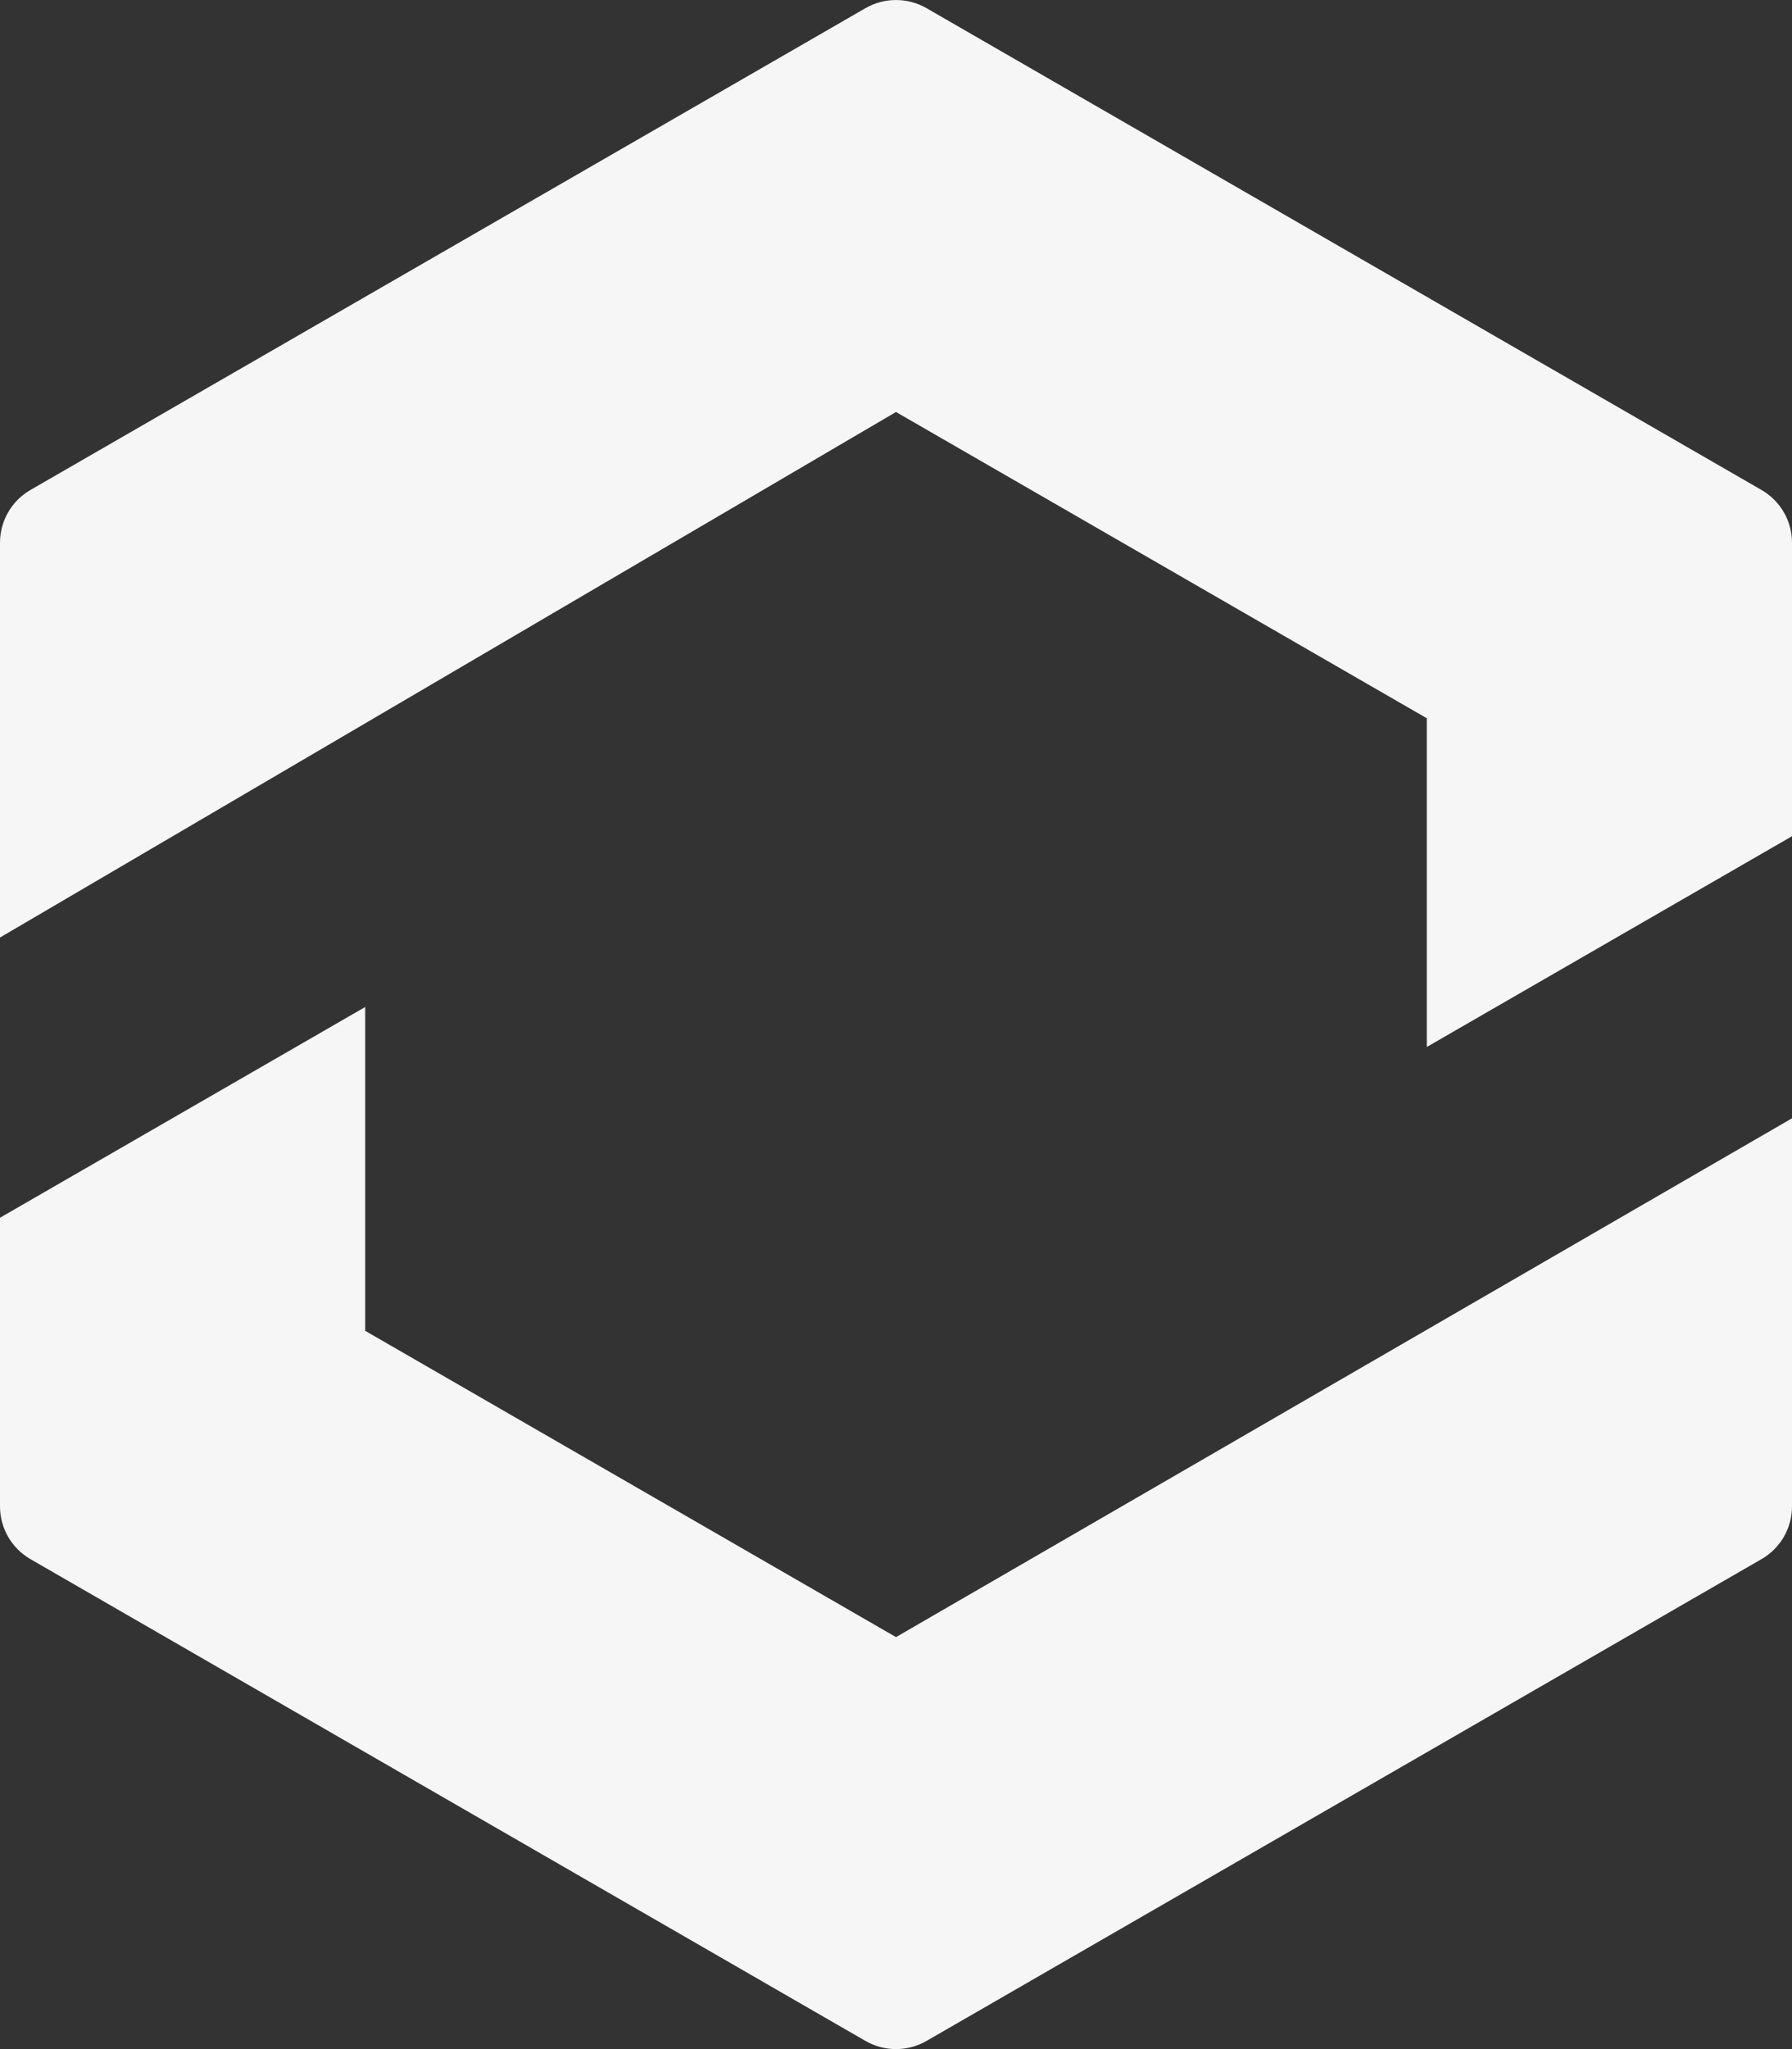 <svg width="28" height="32" viewBox="0 0 28 32" fill="none" xmlns="http://www.w3.org/2000/svg">
<rect x="0" y="0" width="28" height="32" fill="#333333" stroke="none"/>
<path d="M4.61336e-07 19.017L6.58633e-07 23.525C6.73483e-07 23.864 0.181 24.178 0.475 24.348L13.524 31.873C13.819 32.042 14.181 32.042 14.476 31.873L27.524 24.348C27.819 24.178 28 23.864 28 23.525V17.464L14 25.566L5.706 20.783L5.706 15.726L4.61336e-07 19.017Z" fill="#F6F6F7"/>
<path d="M14 6.434L22.294 11.217V16.35L28 13.059V8.475C28 8.136 27.819 7.822 27.524 7.652L14.476 0.127C14.181 -0.042 13.819 -0.042 13.524 0.127L0.475 7.652C0.181 7.822 -1.48503e-08 8.136 0 8.475L2.69843e-07 14.641L14 6.434Z" fill="#F6F6F7"/>
</svg>
